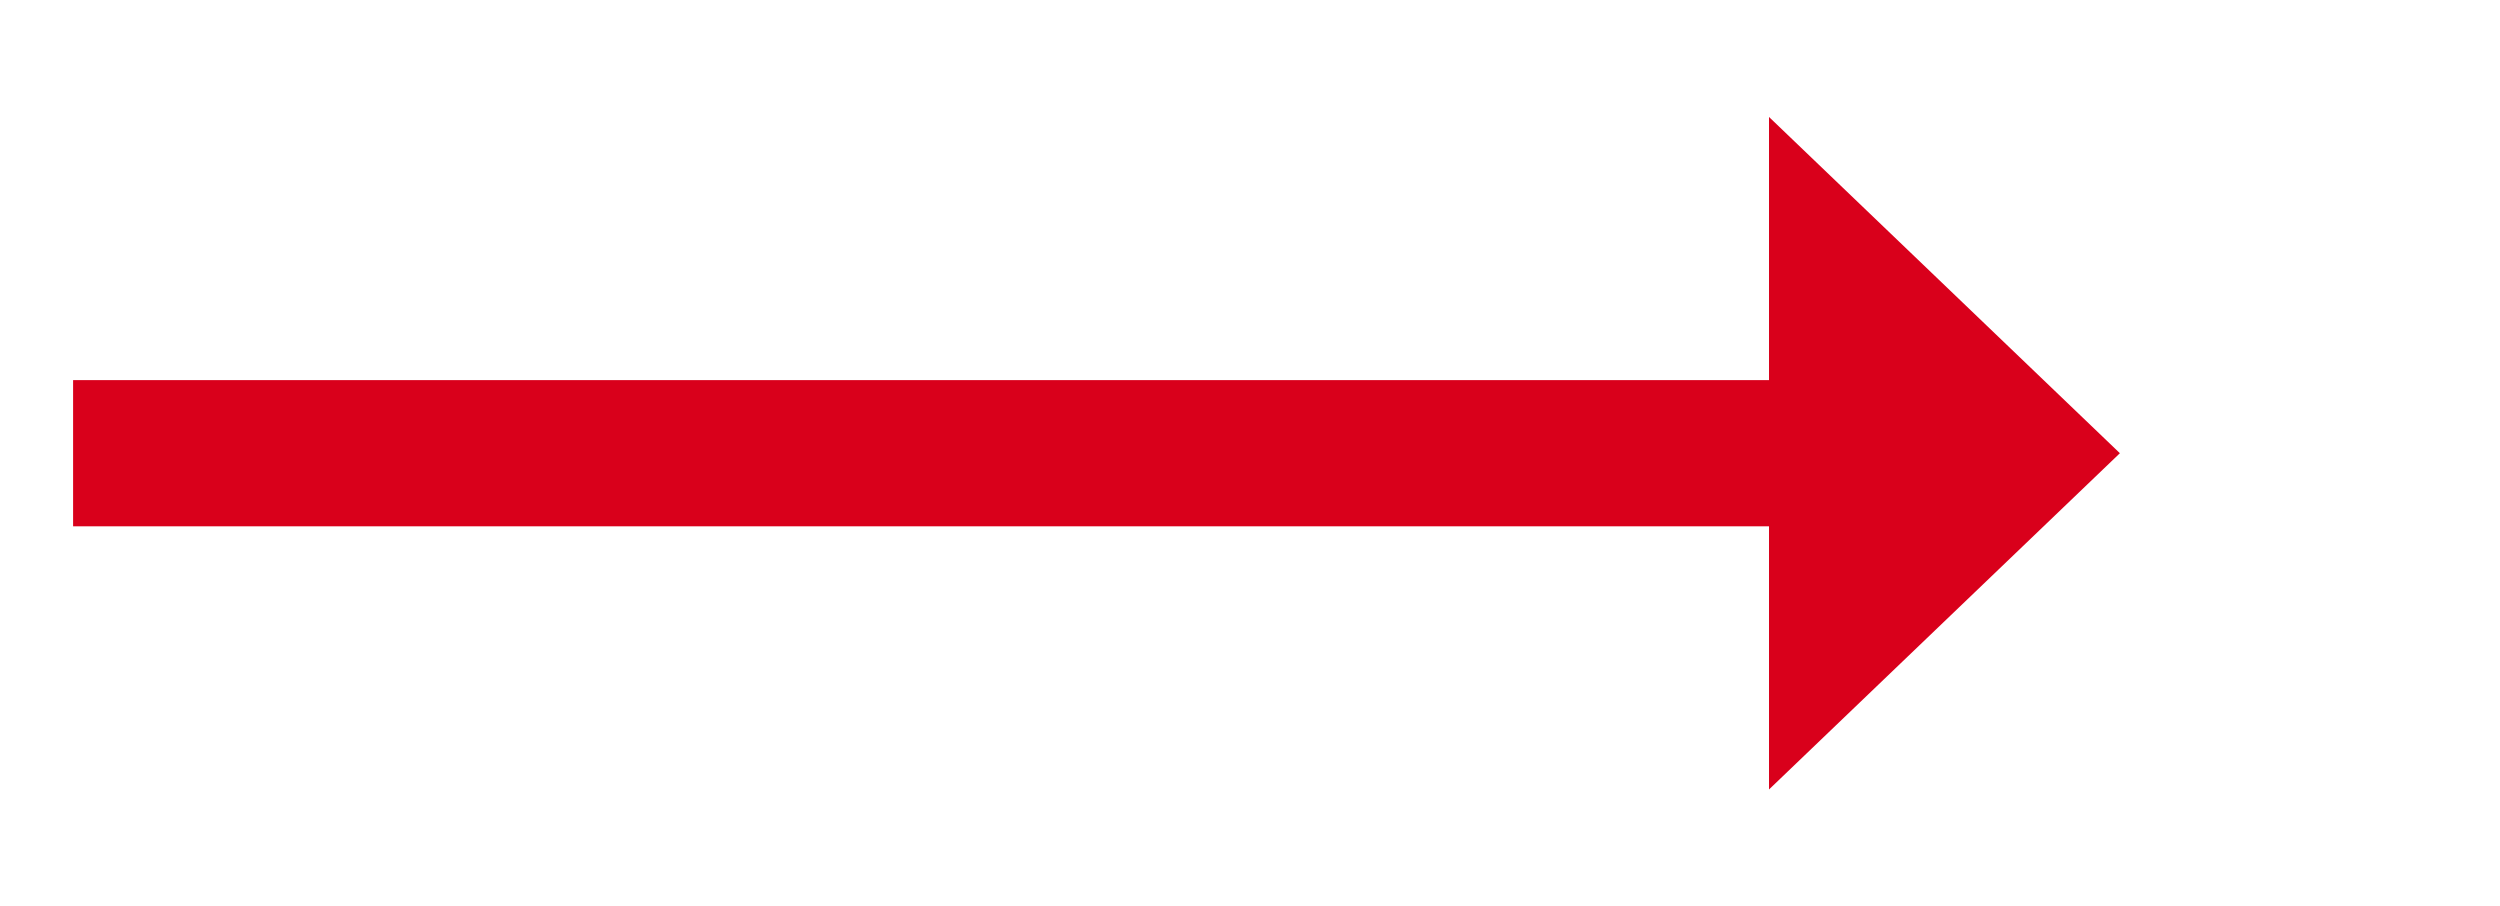 ﻿<?xml version="1.0" encoding="utf-8"?>
<svg version="1.1" xmlns:xlink="http://www.w3.org/1999/xlink" width="85.5px" height="31px" xmlns="http://www.w3.org/2000/svg">
  <g transform="matrix(1 0 0 1 -832.5 -177 )">
    <path d="M 893 204  L 905 192.5  L 893 181  L 893 204  Z " fill-rule="nonzero" fill="#d9001b" stroke="none" />
    <path d="M 835 192.5  L 896 192.5  " stroke-width="5" stroke="#d9001b" fill="none" />
  </g>
</svg>